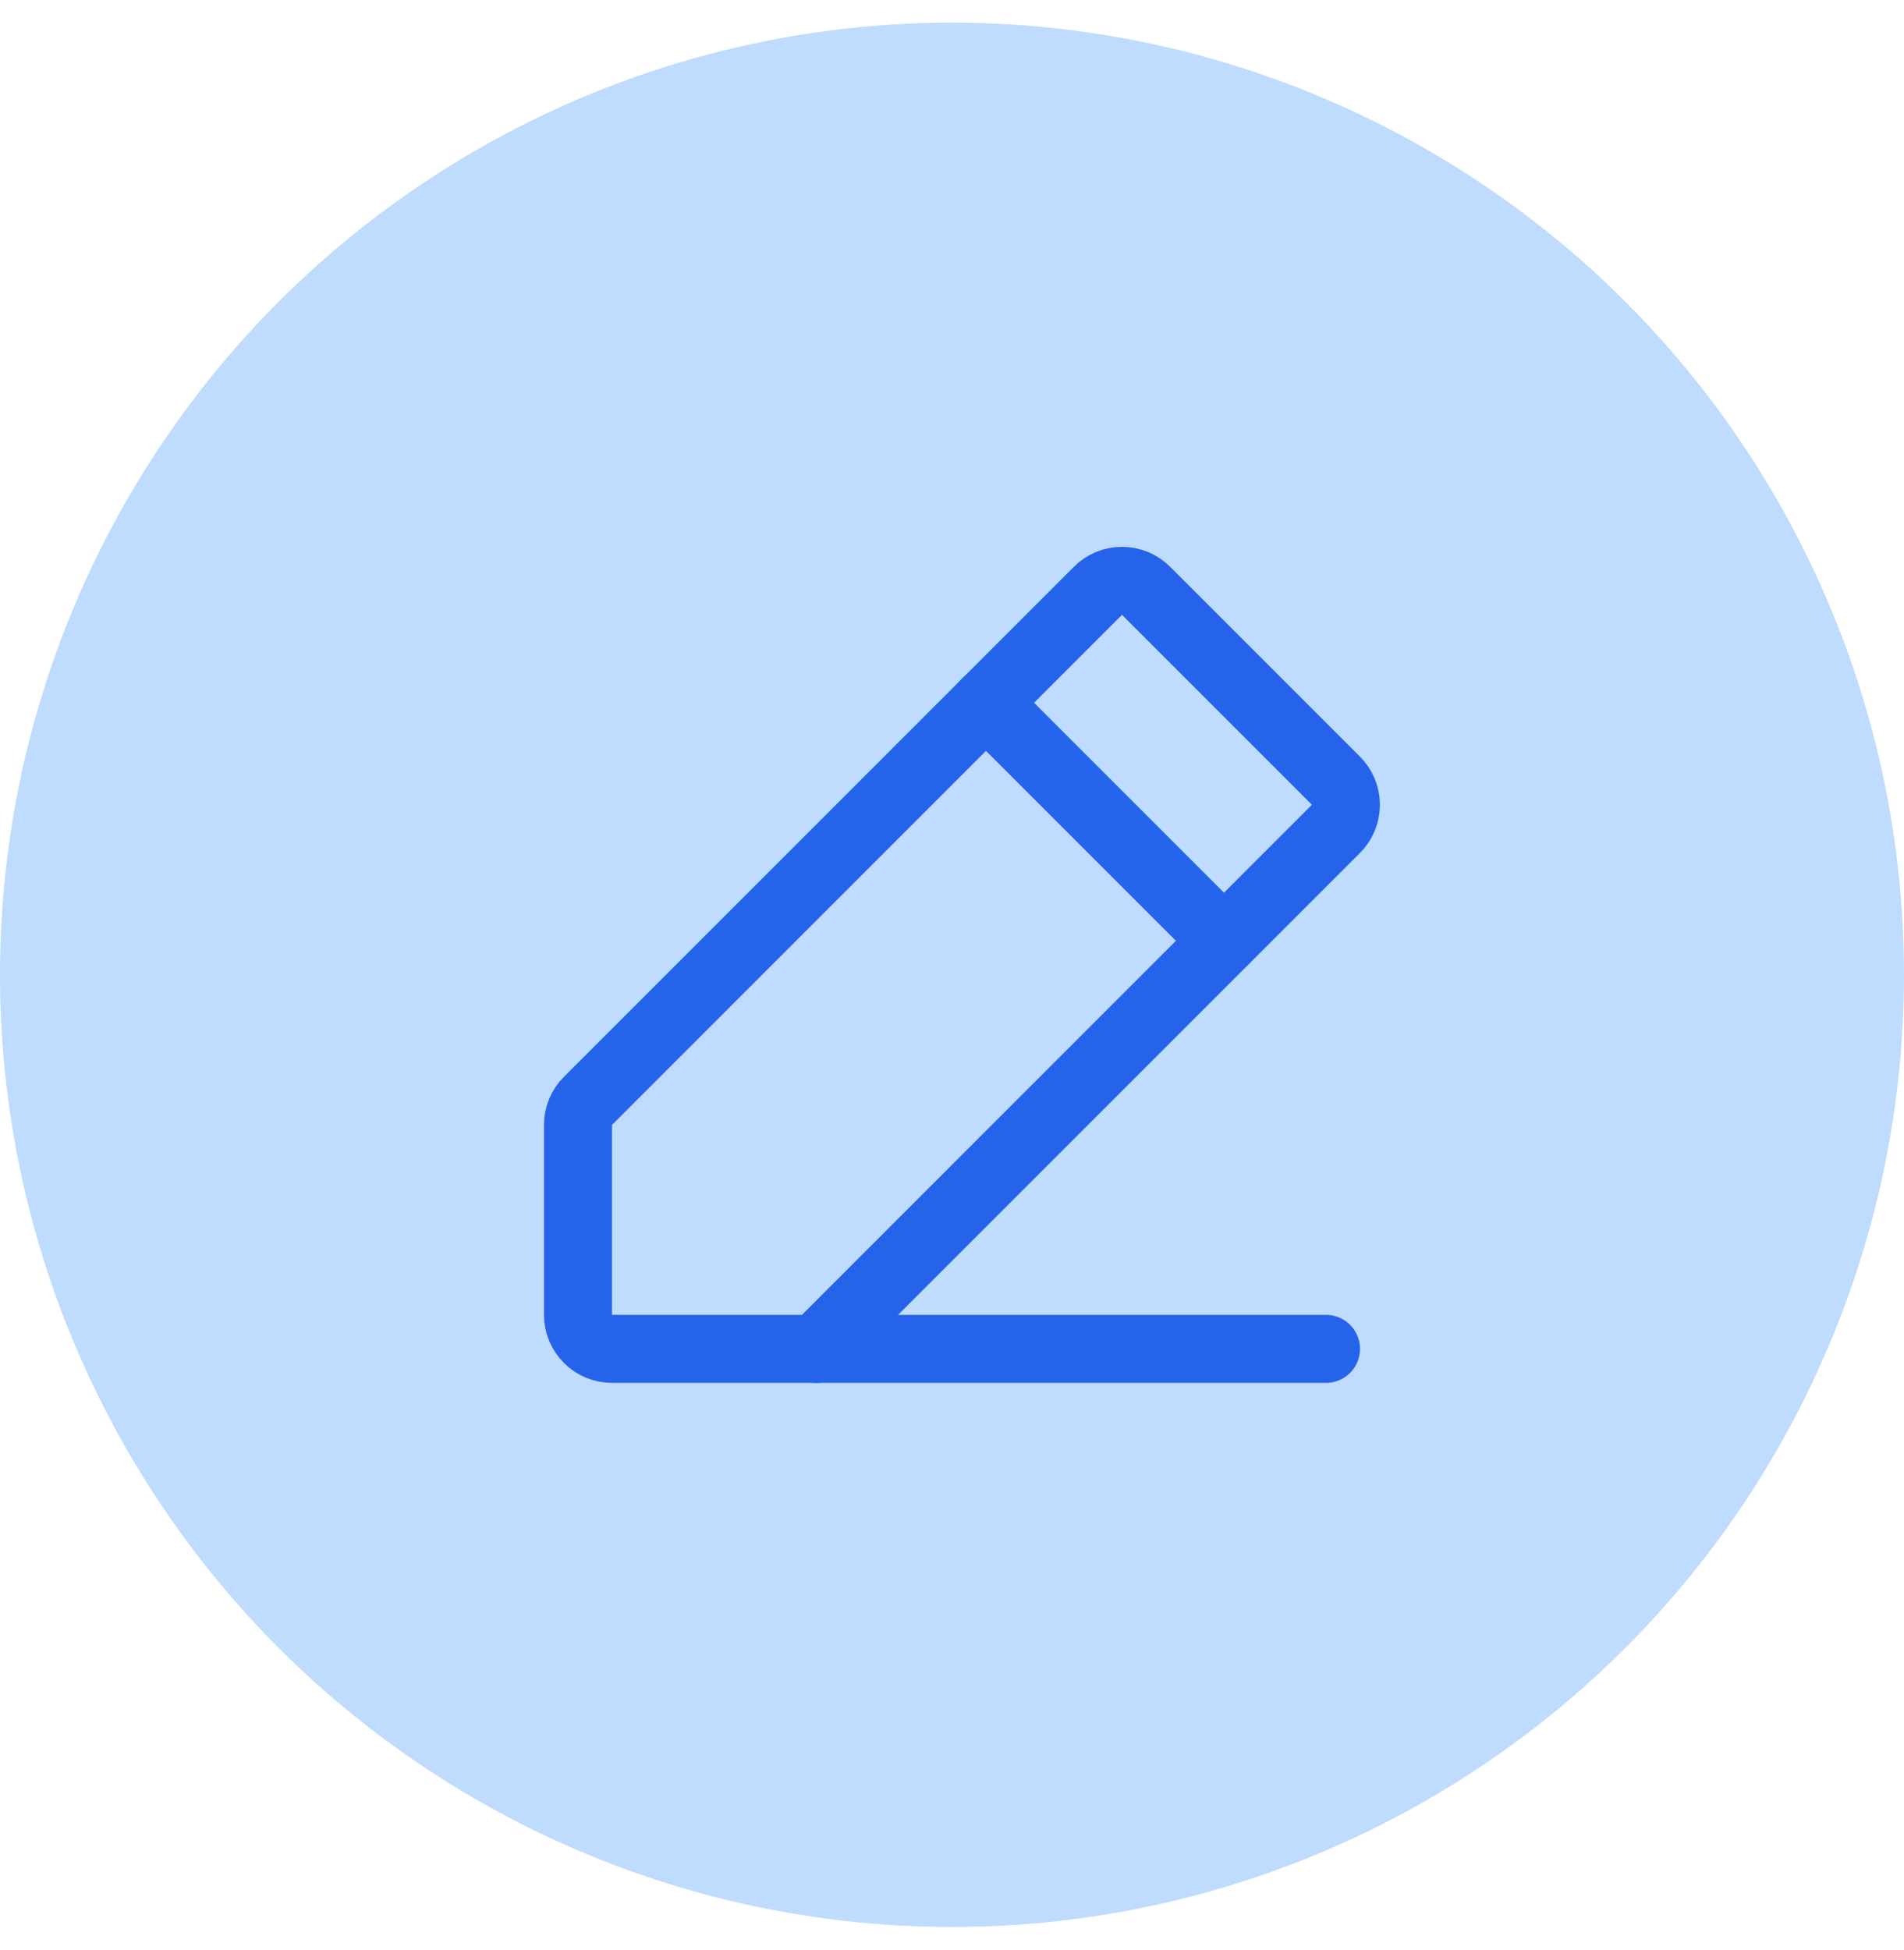 <svg width="42" height="43" viewBox="0 0 42 43" fill="none" xmlns="http://www.w3.org/2000/svg">
<circle cx="21" cy="21.5" r="21" fill="#BFDBFE"/>
<g clip-path="url(#clip0_237_1470)">
<path d="M18 29.75H13.5C13.301 29.75 13.11 29.671 12.97 29.53C12.829 29.39 12.75 29.199 12.75 29V24.809C12.75 24.712 12.768 24.616 12.806 24.525C12.842 24.435 12.897 24.353 12.966 24.284L24.216 13.034C24.285 12.964 24.369 12.907 24.46 12.869C24.552 12.831 24.651 12.811 24.75 12.811C24.849 12.811 24.948 12.831 25.04 12.869C25.131 12.907 25.215 12.964 25.284 13.034L29.466 17.216C29.537 17.285 29.593 17.369 29.631 17.46C29.67 17.552 29.689 17.651 29.689 17.75C29.689 17.849 29.67 17.948 29.631 18.04C29.593 18.131 29.537 18.215 29.466 18.284L18 29.75Z" stroke="#2563EB" stroke-width="1.5" stroke-linecap="round" stroke-linejoin="round"/>
<path d="M29.25 29.75H18" stroke="#2563EB" stroke-width="1.5" stroke-linecap="round" stroke-linejoin="round"/>
<path d="M21.75 15.5L27 20.75" stroke="#2563EB" stroke-width="1.5" stroke-linecap="round" stroke-linejoin="round"/>
</g>
<defs>
<clipPath id="clip0_237_1470">
<rect width="24" height="24" fill="white" transform="translate(9 9.5)"/>
</clipPath>
</defs>
</svg>
